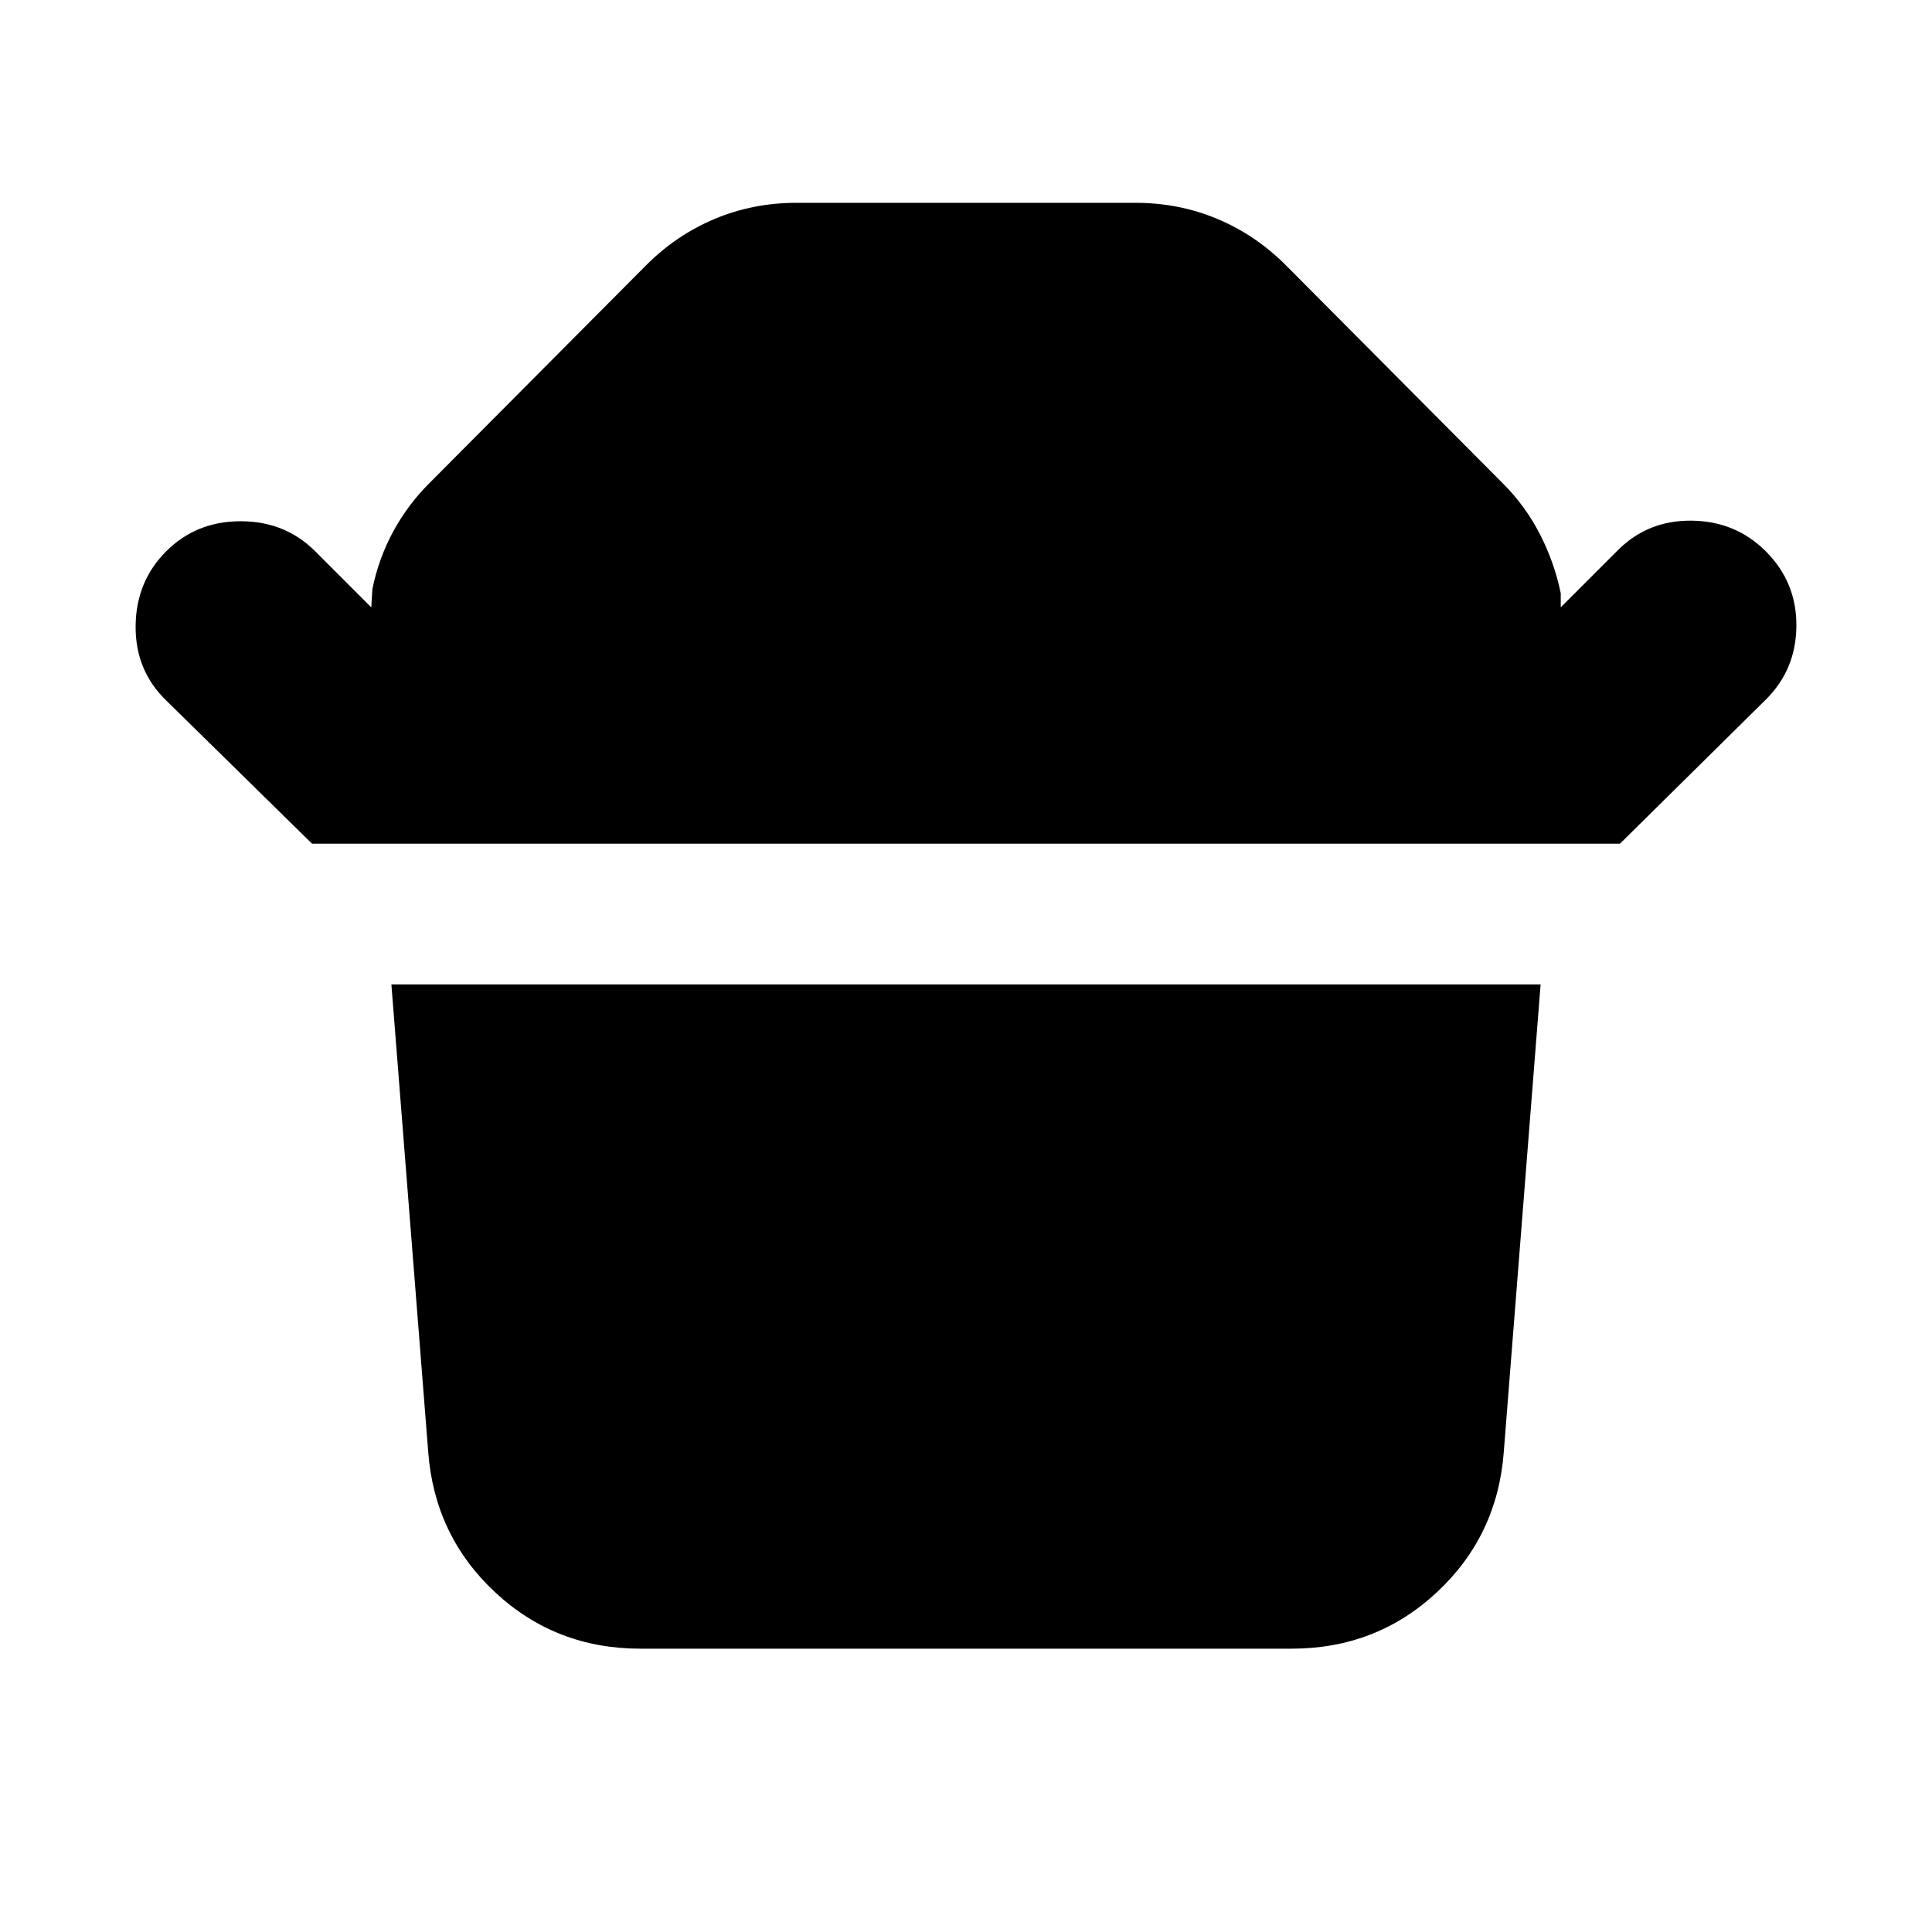 <svg xmlns="http://www.w3.org/2000/svg" height="24" viewBox="0 -960 960 960" width="24"><path d="m155.042-540.782-72.478-71.173q-15.392-14.957-15.174-37.044.217-22.088 15.174-37.044Q97.52-701 119.608-701q22.087 0 37.044 14.957l27.825 27.825.566-9.13q3.13-15.261 10.326-28.522 7.196-13.261 17.891-23.957l107.913-108.478q14.957-14.957 33.979-22.935 19.022-7.978 40.674-7.978h168.348q21.652 0 40.674 7.978t33.979 22.935L746.74-719.827q11.261 11.261 18.456 25.305 7.196 14.043 10.327 29.304v7l28.39-28.391q14.957-14.956 36.762-14.674 21.804.283 36.761 15.24 15.392 15.391 15.174 37.261-.217 21.87-15.609 36.827l-72.043 71.173H155.042Zm486.74 400H318.218q-42.175 0-72.24-28.065-30.066-28.066-33.196-69.675l-18.305-232.346h571.046l-18.305 232.346q-3.13 41.609-33.196 69.675-30.065 28.065-72.24 28.065Z"/></svg>
